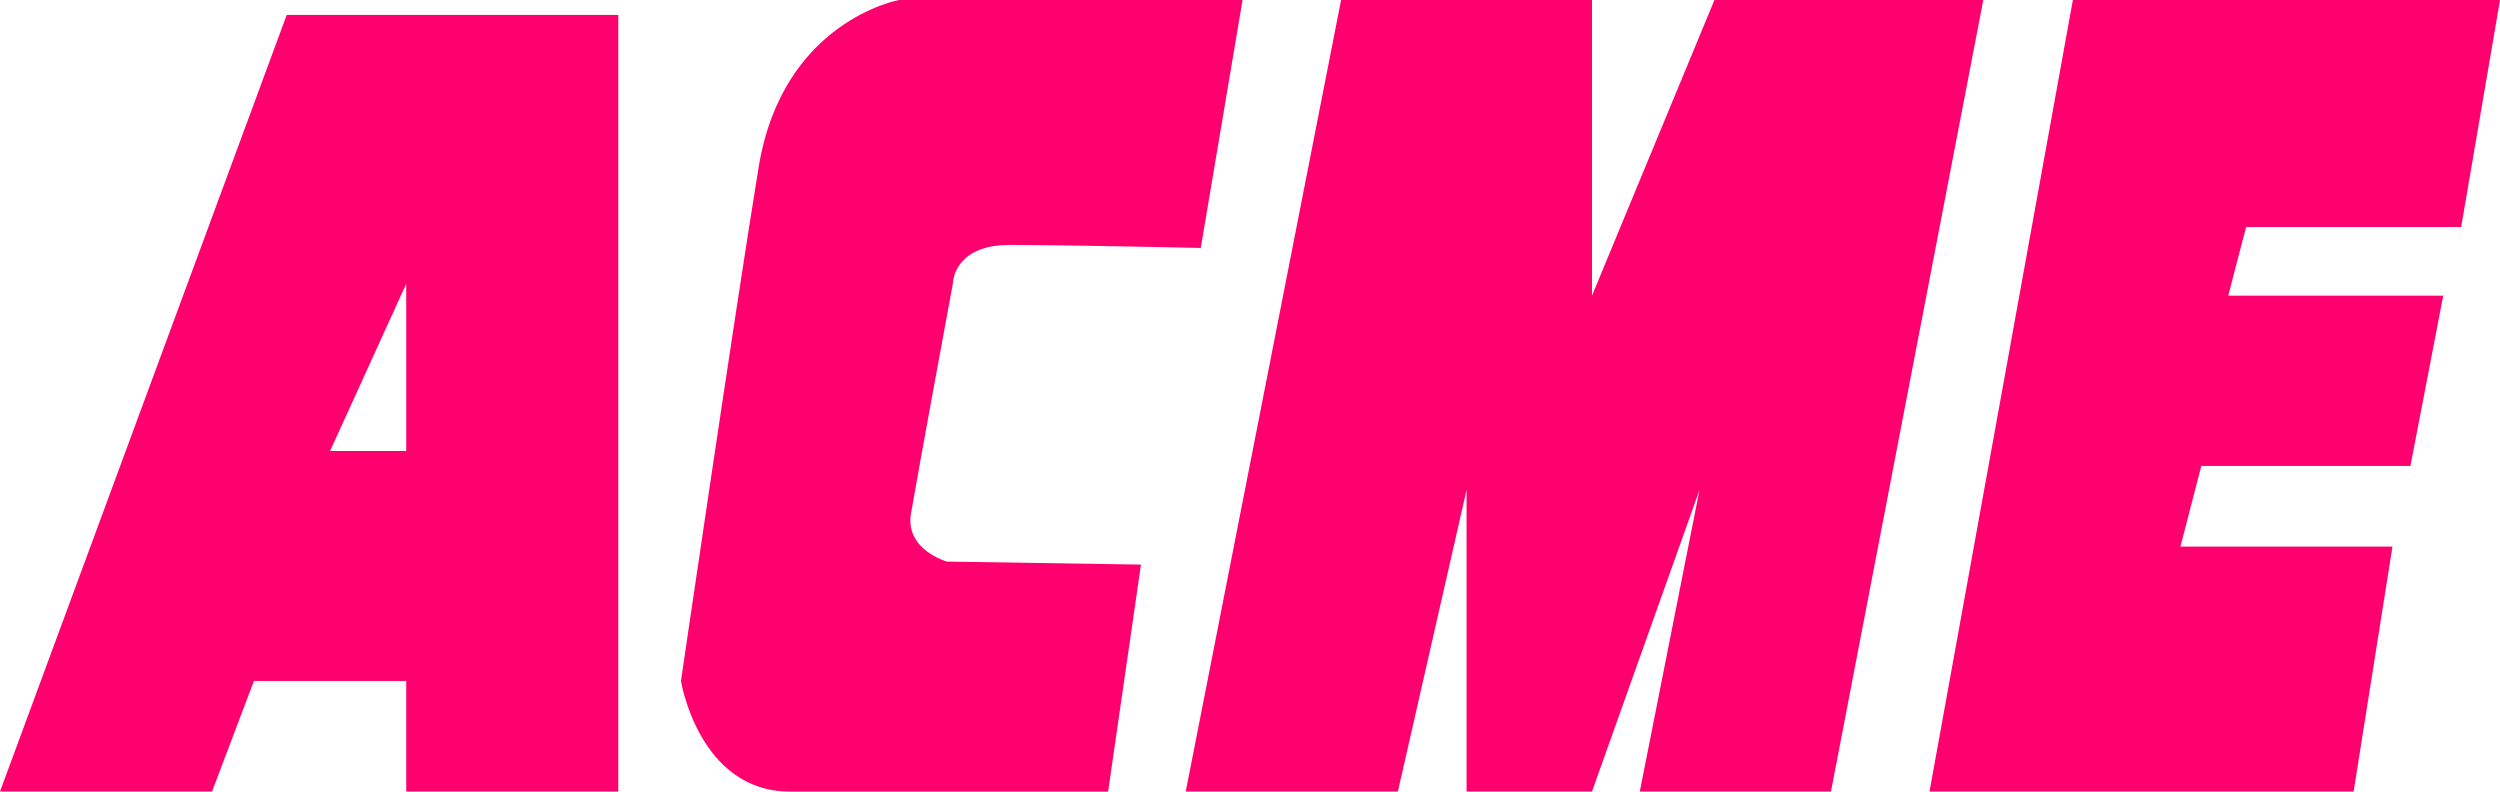 <svg xmlns="http://www.w3.org/2000/svg" viewBox="0 0 365 115.56">
  <g fill="#FF006E">
    <path d="M131.26 0s-17.01 3.05-20.5 24.42c-3.49 21.37-11.34 75.01-11.34 75.01s2.62 16.14 15.92 16.14h46.44l4.8-33.14-28.35-.44s-6.11-1.74-5.23-6.98c.87-5.23 6.11-33.58 6.11-33.58s0-5.67 8.29-5.67 27.91.44 27.91.44l6.1-36.2h-50.15zM41.86 2.18L0 115.56h30.96l6.11-16.14h22.24v16.14h30.96V2.18H41.86zm17.45 63.67H48.19l11.12-24.42v24.42zM214.12 71.52v44.04h18.31l15.7-44.04-8.72 44.04h27.91L289.56 0h-39.25l-17.88 43.17V0H195.8l-22.68 115.56h30.97zM349.3 79.8h-30.96l3.05-11.77h30.53l4.79-24.86h-31.39l2.61-10.03h31.4L365 0h-62.36l-20.93 115.56h61.92z"/>
  </g>
</svg>
